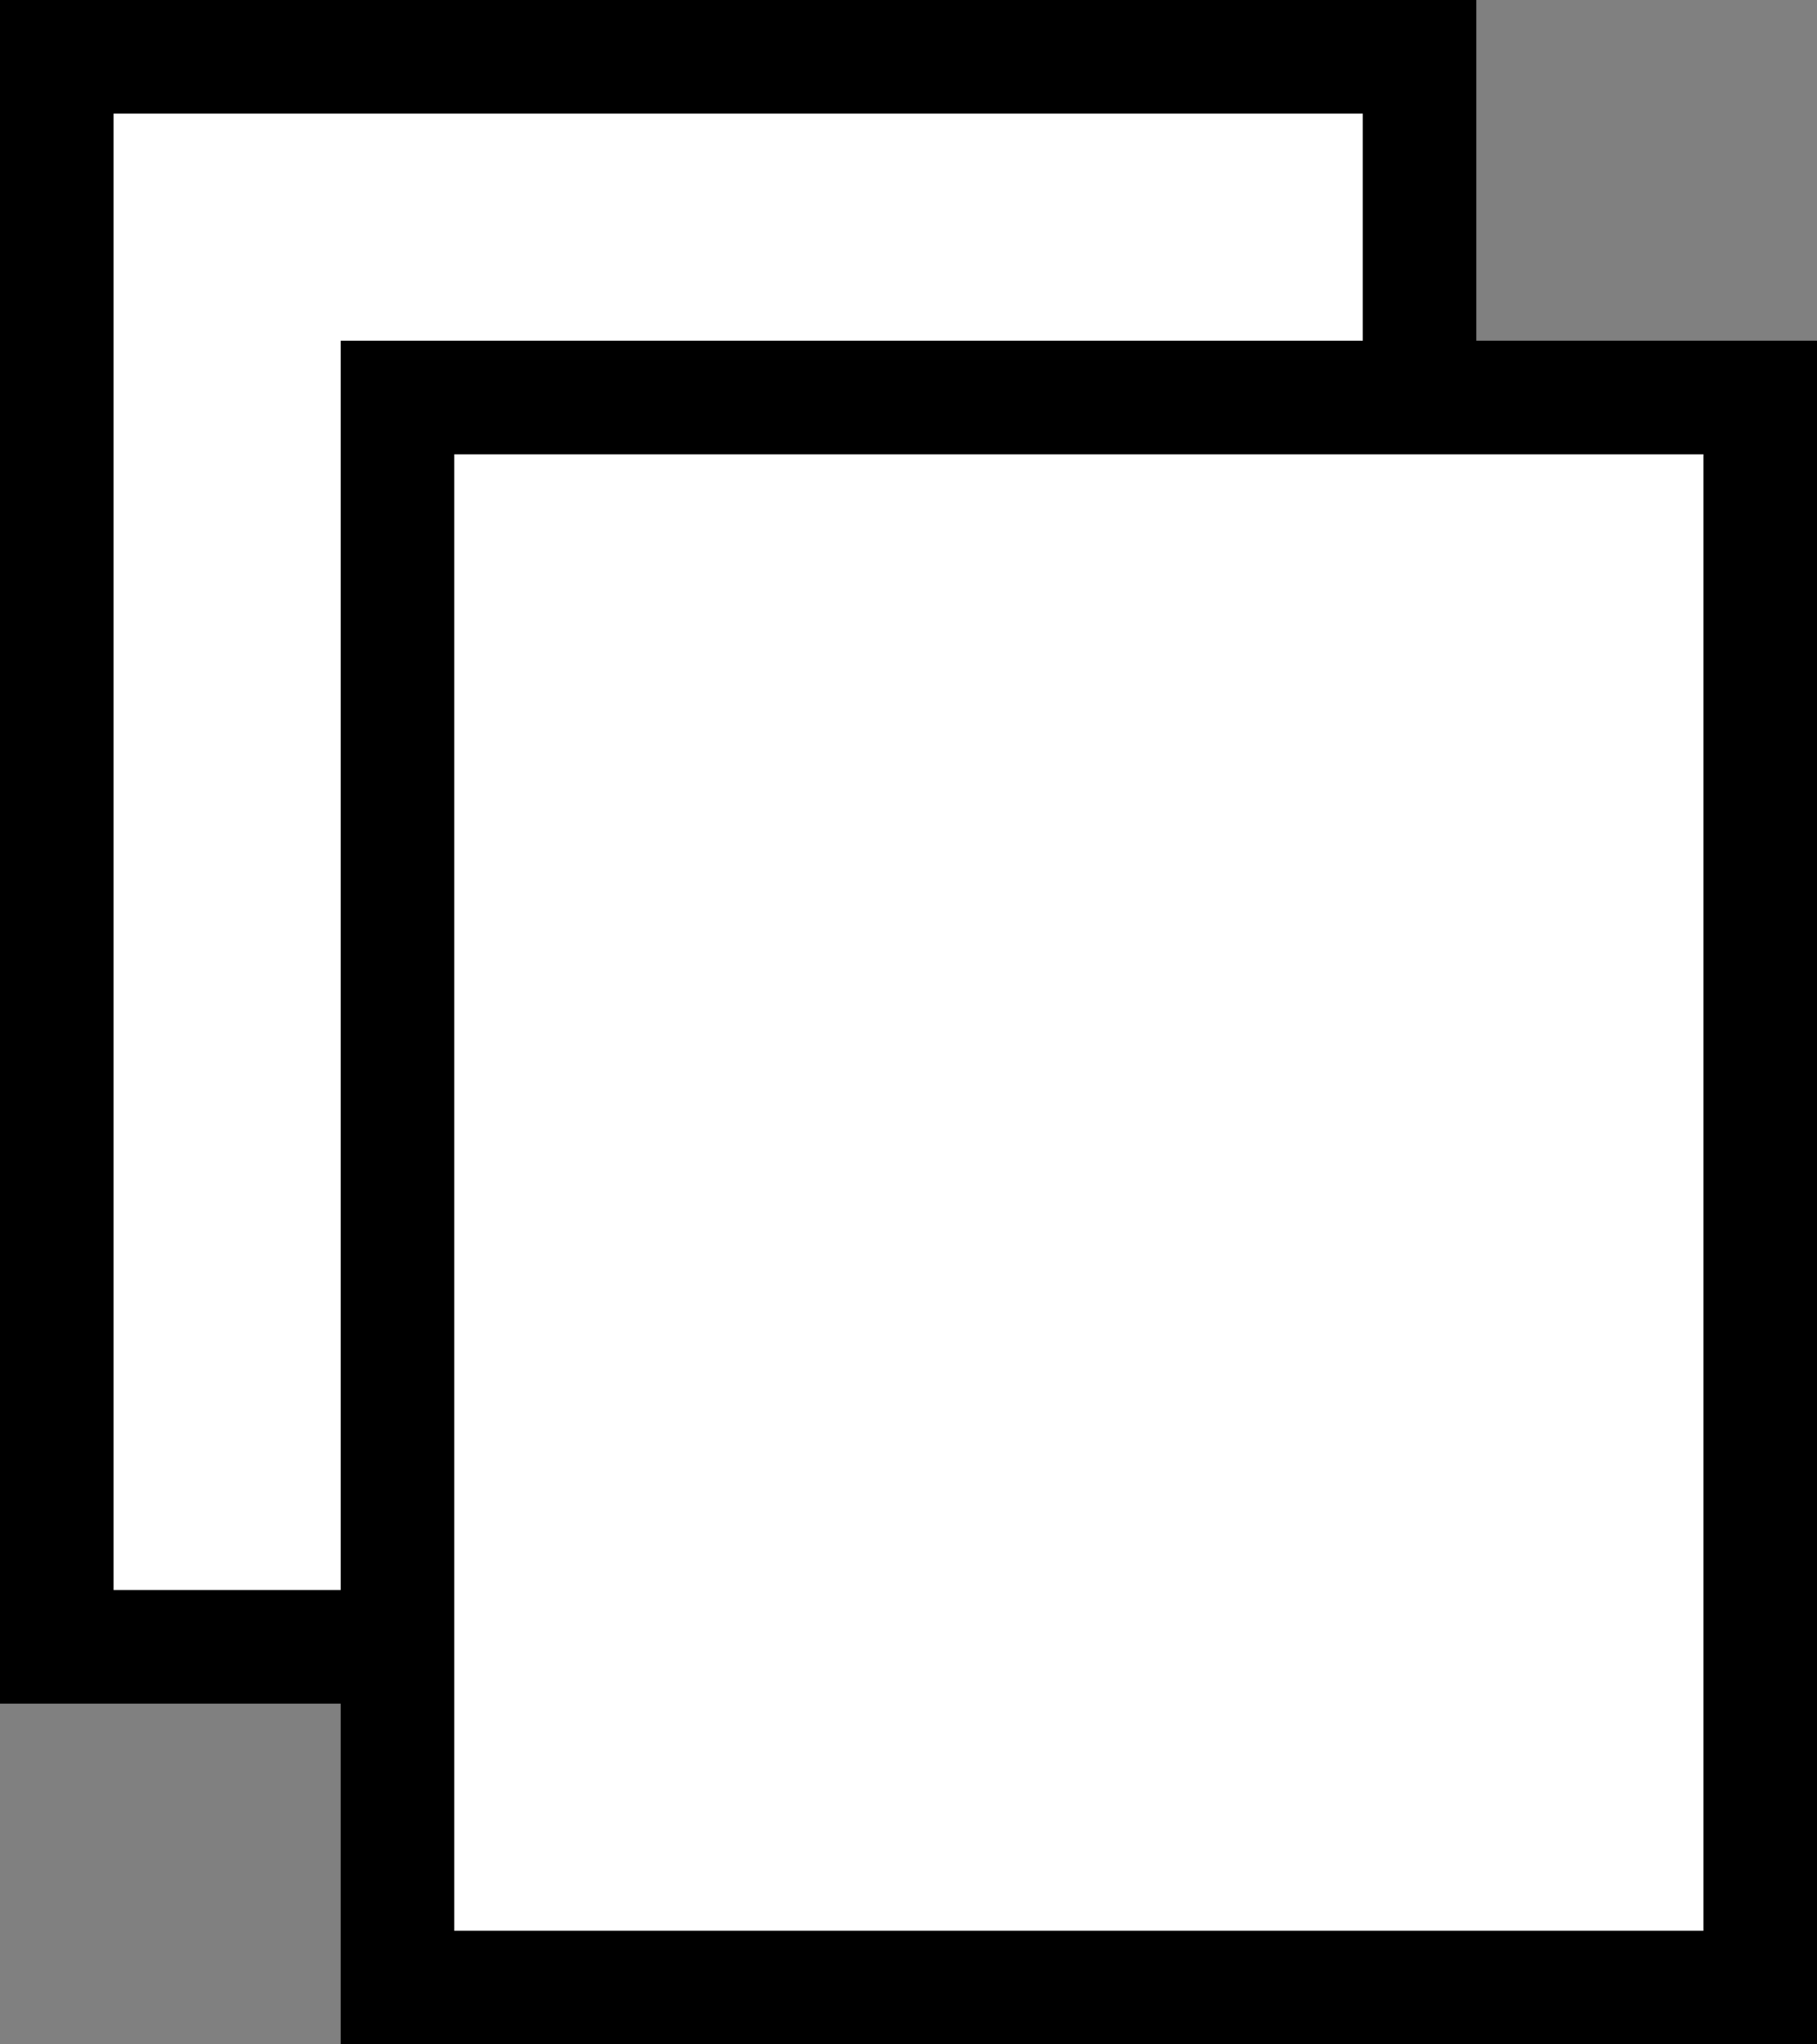 <svg width="16" height="18" viewBox="0 0 16 18" fill="none" xmlns="http://www.w3.org/2000/svg">
<rect x="0" y="0" width="16" height="18" fill="#808080" stroke="none"/>
<rect x="0.5" y="0.5" width="12" height="14" fill="white" stroke="black"/>
<rect x="3.5" y="3.5" width="12" height="14" fill="white" stroke="black"/>
</svg>
